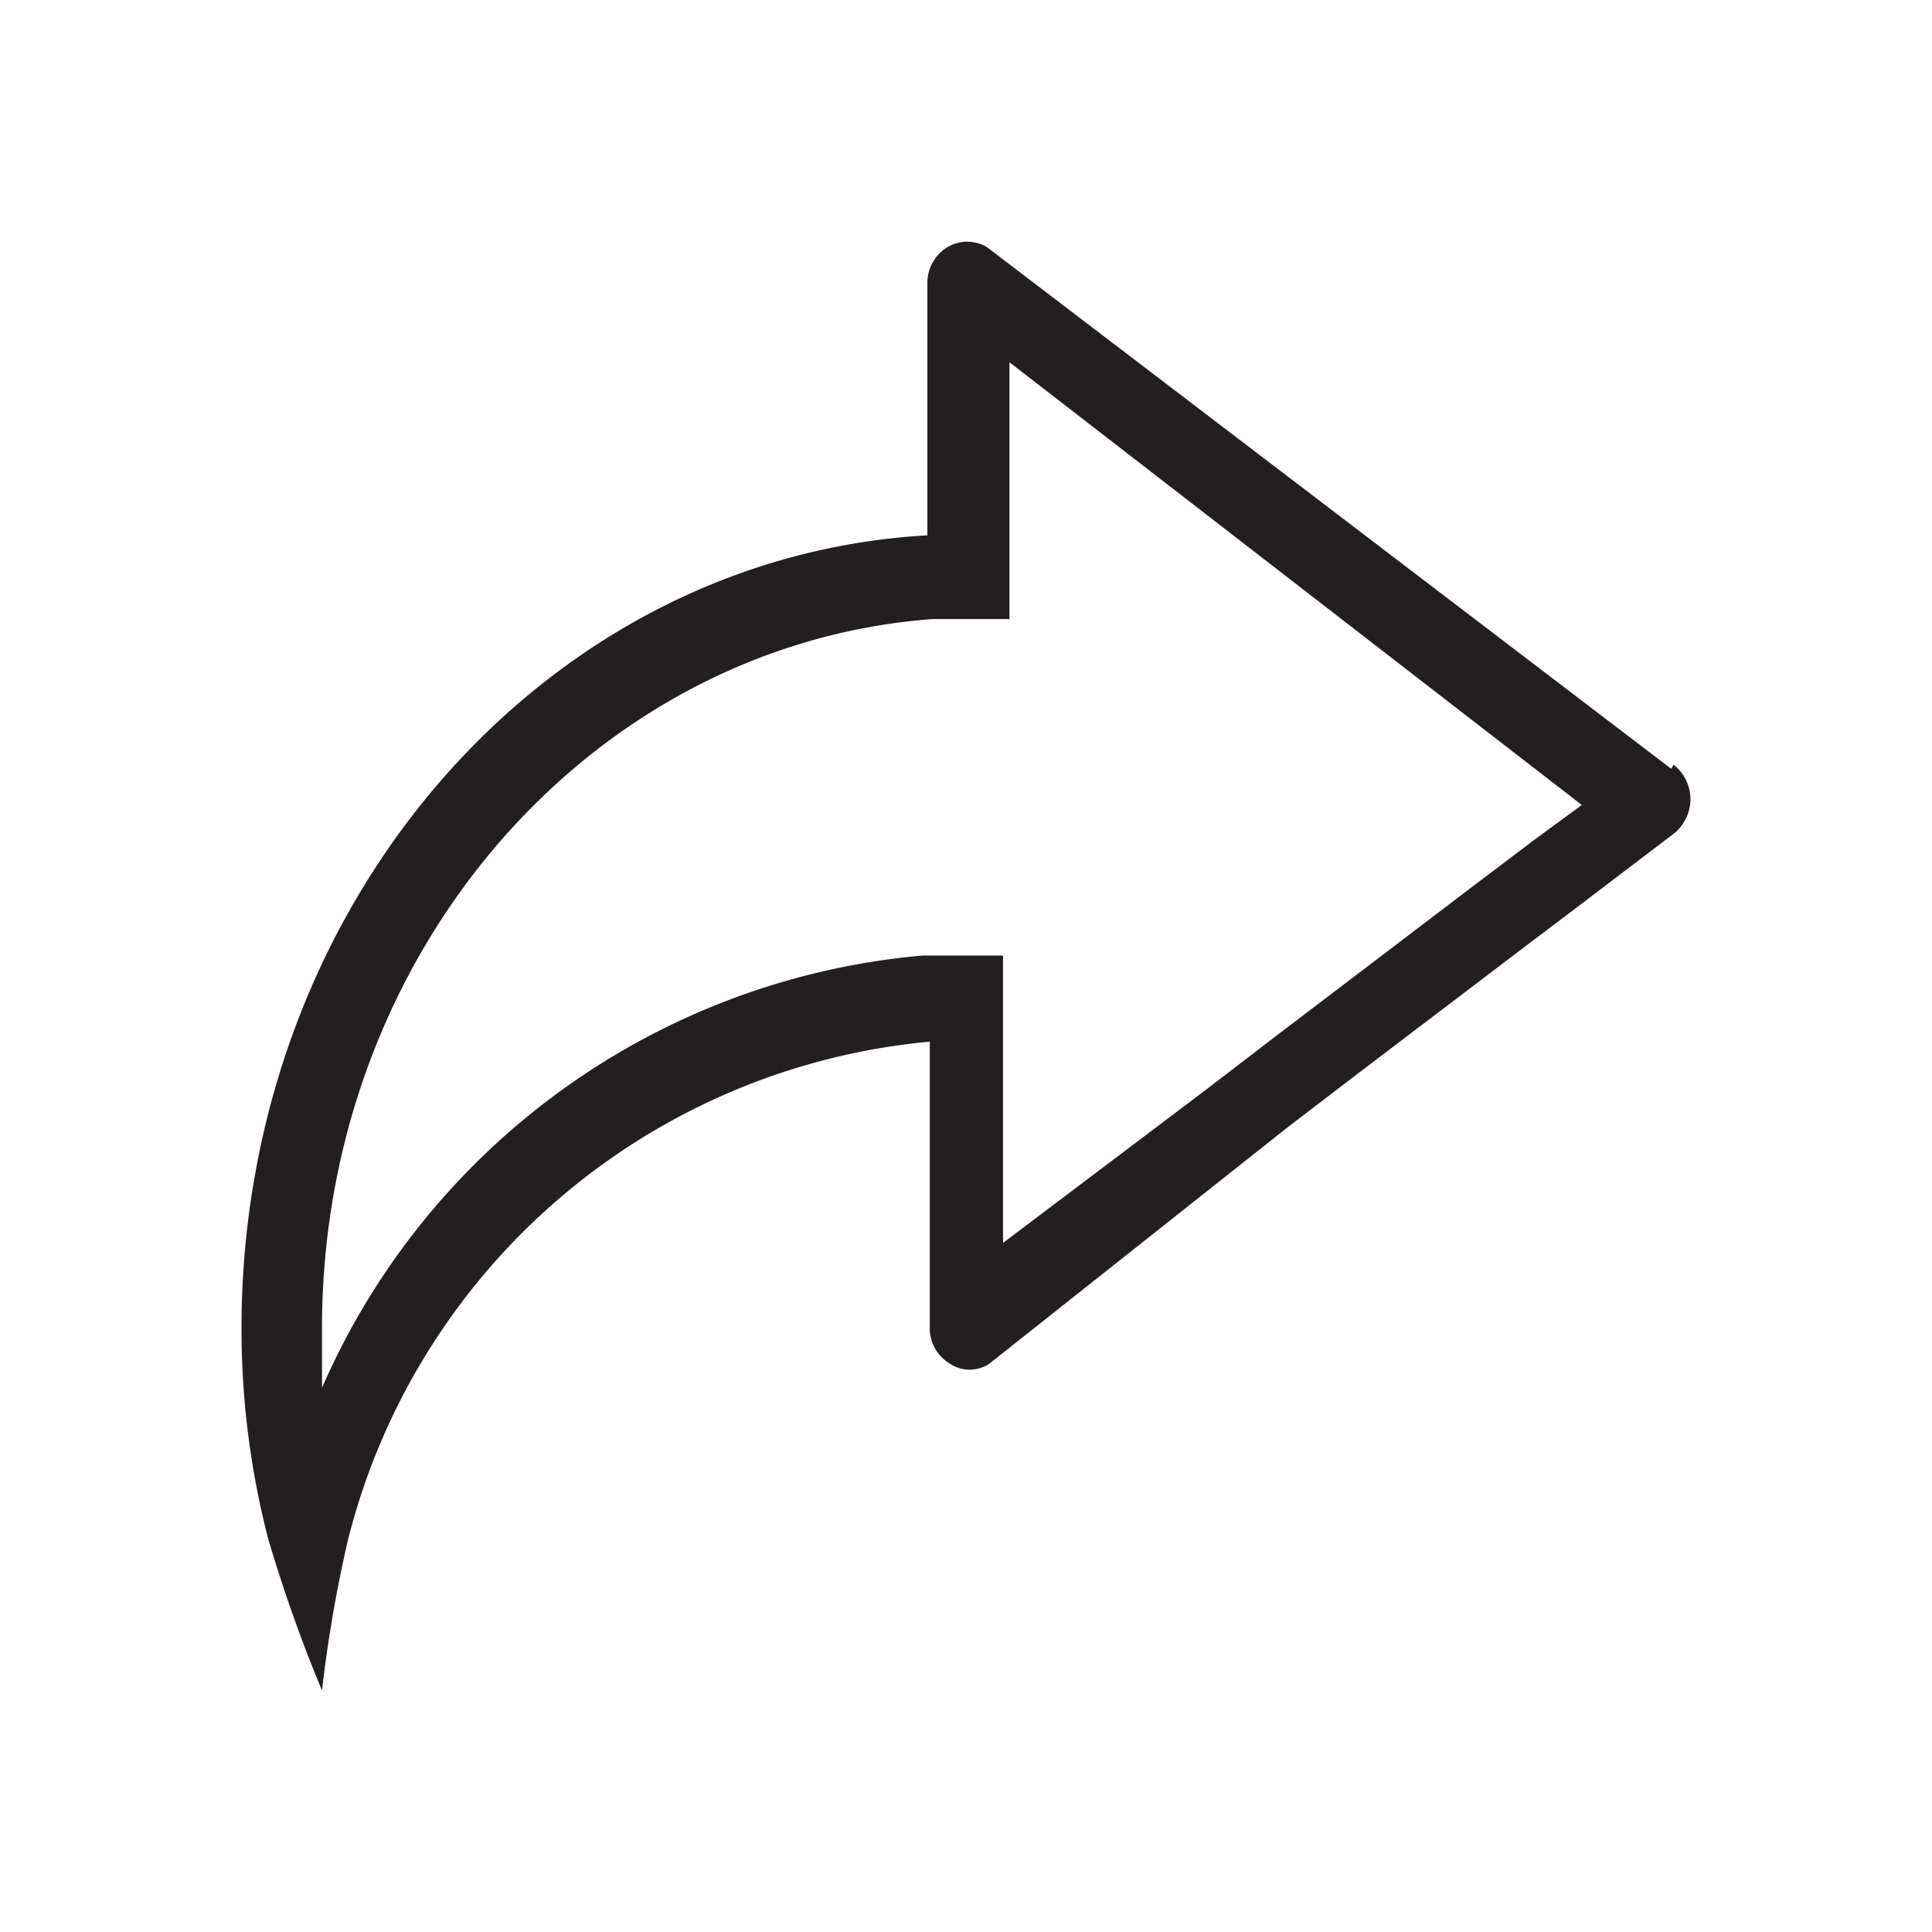 <svg id="Layer_1" data-name="Layer 1" xmlns="http://www.w3.org/2000/svg" viewBox="0 0 24 24"><title>share</title><path id="path-3" d="M20.76,9.55l-8.5-6.48a.48.48,0,0,0-.49,0,.52.52,0,0,0-.25.46V6.65C6.76,6.92,3,11.23,3,16.5a10.43,10.43,0,0,0,.33,2.61A18.46,18.46,0,0,0,4,21a16.81,16.81,0,0,1,.32-1.86,8.23,8.23,0,0,1,7.23-6.2v3.54a.51.51,0,0,0,.25.46.44.44,0,0,0,.49,0L16,14l.85-.65,2-1.52.78-.59,1.17-.89A.56.56,0,0,0,21,9.93a.55.55,0,0,0-.21-.43Zm-1.71.89-.78.59-2.38,1.81-.9.69-2.53,1.91V11.87h-1A9,9,0,0,0,4,17.24V16.5C4,11.81,7.37,8,11.59,7.69h.95V4.5L19.65,10Z" style="fill:#231f20"/></svg>
